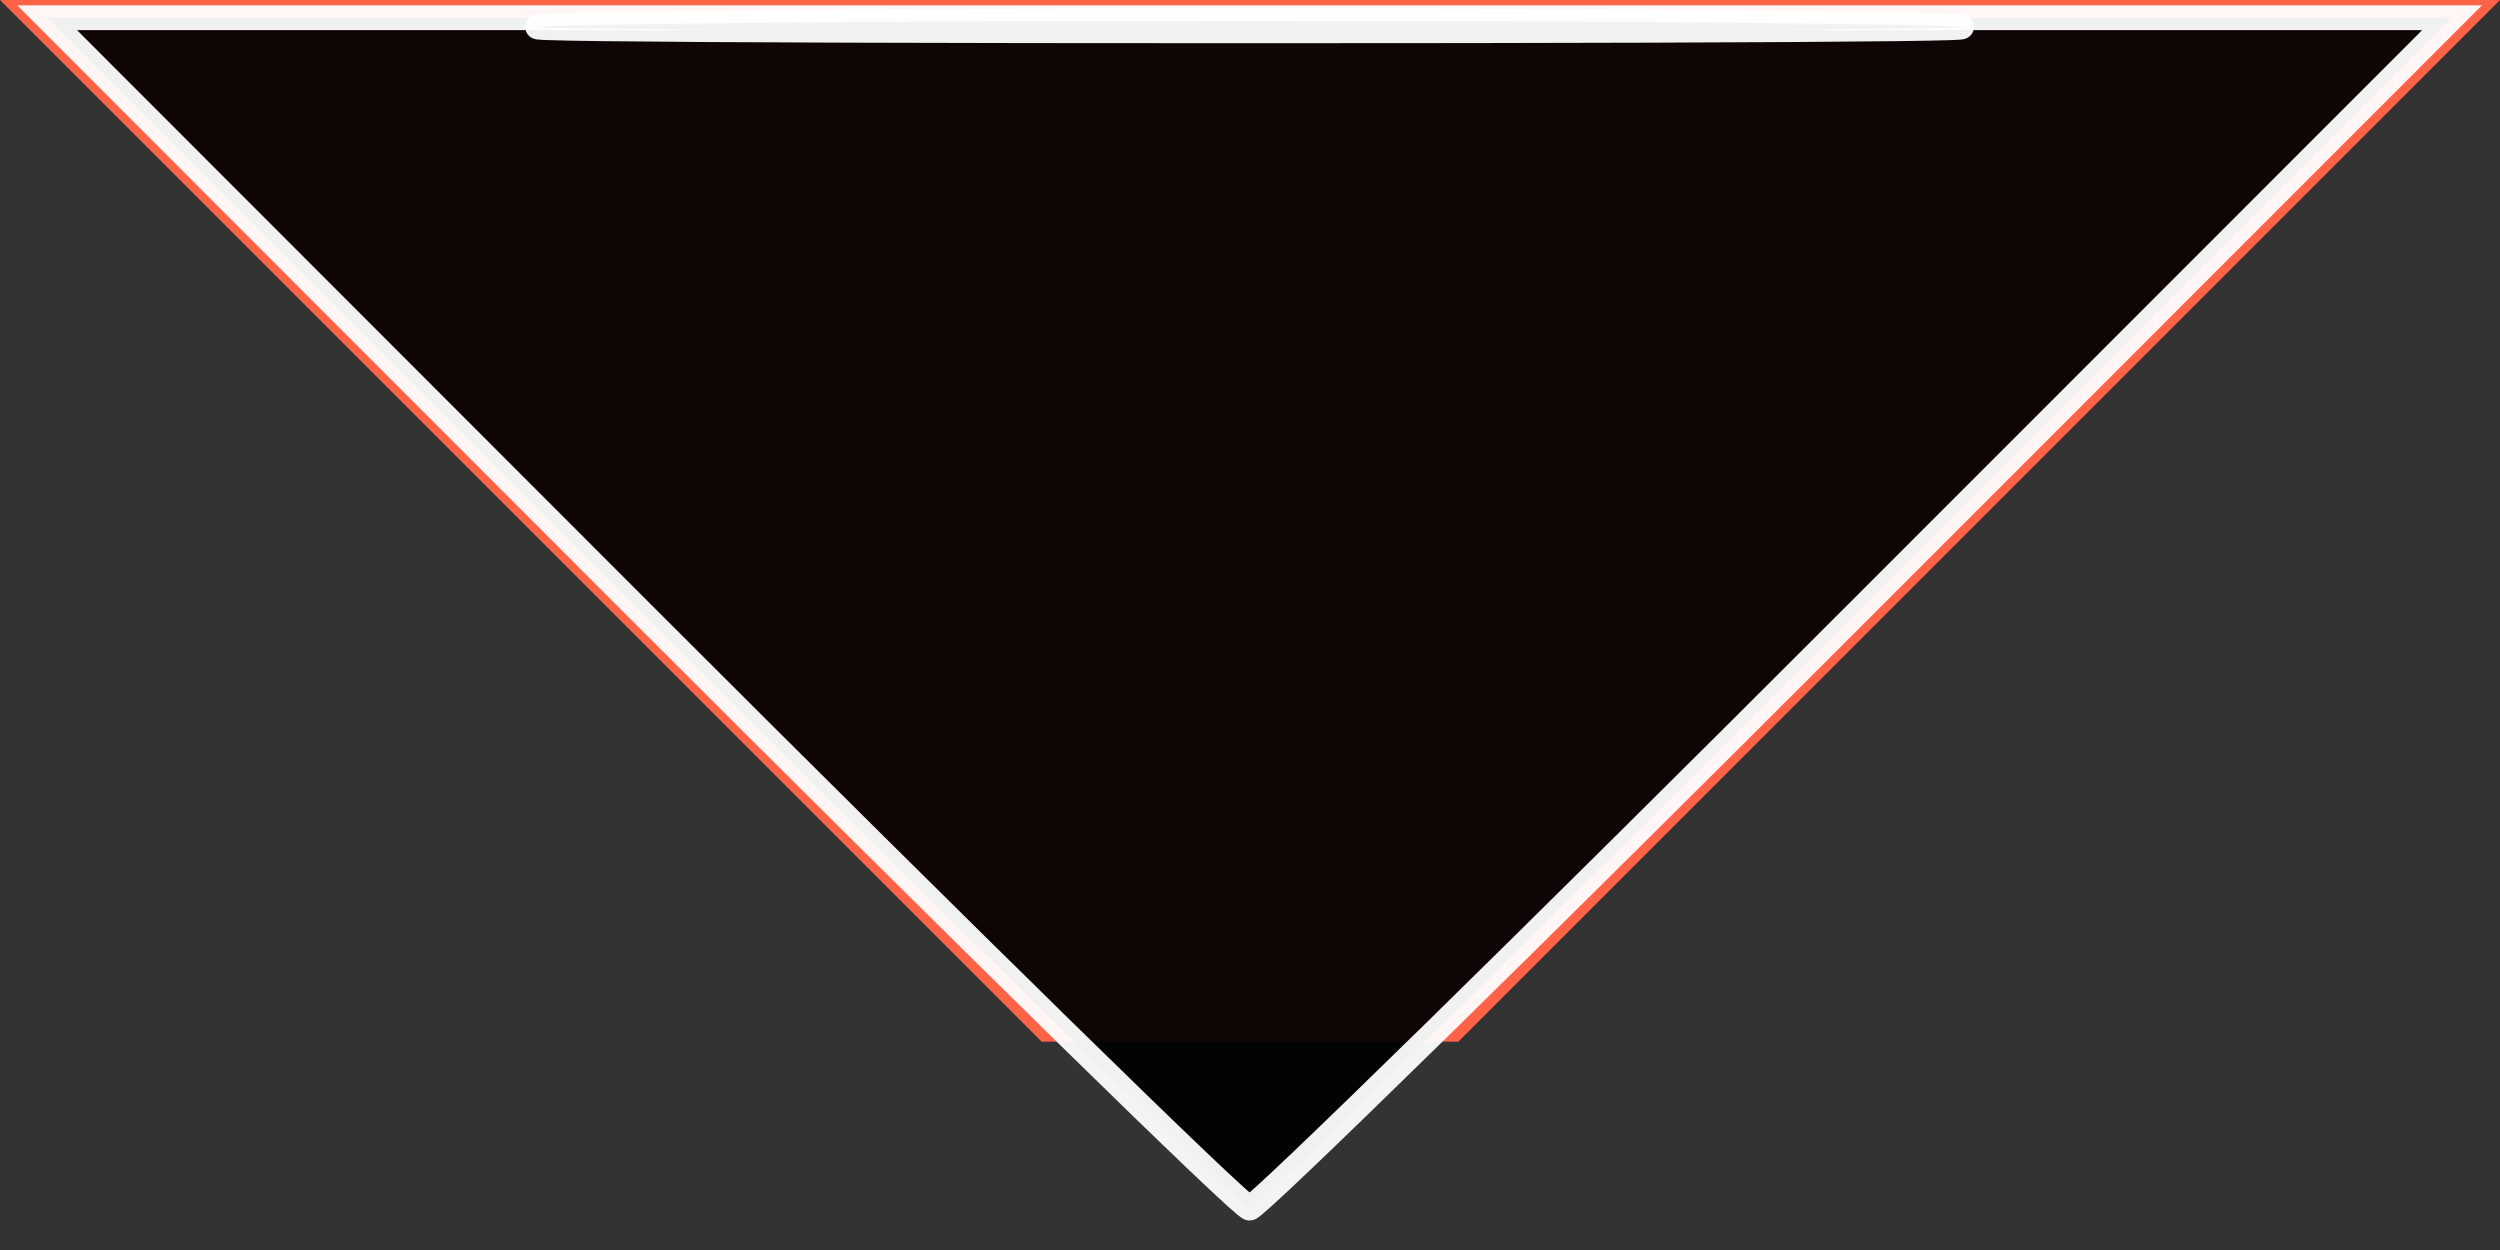 <?xml version="1.0" encoding="UTF-8" standalone="no"?>
<svg
   xmlns:dc="http://purl.org/dc/elements/1.1/"
   xmlns:cc="http://creativecommons.org/ns#"
   xmlns:rdf="http://www.w3.org/1999/02/22-rdf-syntax-ns#"
   xmlns:svg="http://www.w3.org/2000/svg"
   xmlns="http://www.w3.org/2000/svg"
   xmlns:sodipodi="http://sodipodi.sourceforge.net/DTD/sodipodi-0.dtd"
   xmlns:inkscape="http://www.inkscape.org/namespaces/inkscape"
   overflow="visible"
   id="svg2"
   version="1.1"
   inkscape:version="0.48.1 "
   width="12"
   height="6"
   sodipodi:docname="1.xaml"
   style="overflow:visible">
  <rect width="100%" height="100%" fill="#333333" stroke="none"/>
  <defs
     id="defs10" />
  <sodipodi:namedview
     pagecolor="#ffffff"
     bordercolor="#ffffff"
     borderopacity="1"
     objecttolerance="10"
     gridtolerance="10"
     guidetolerance="10"
     inkscape:pageopacity="0"
     inkscape:pageshadow="2"
     inkscape:window-width="1366"
     inkscape:window-height="706"
     id="namedview8"
     showgrid="false"
     fit-margin-top="0"
     fit-margin-left="0"
     fit-margin-right="0"
     fit-margin-bottom="0"
     inkscape:zoom="8.4"
     inkscape:cx="43.11683"
     inkscape:cy="-15.346316"
     inkscape:window-x="-8"
     inkscape:window-y="-8"
     inkscape:window-maximized="1"
     inkscape:current-layer="svg2" />
  <svg
     width="15"
     height="5"
     id="svg4"
     version="1.1"
     inkscape:version="0.48.1 ">
    <path
       d="M 0,0 6,6 12,0 z"
       id="path6"
       inkscape:connector-curvature="0"
       style="fill:#ff6347" />
  </svg>
  <path
     style="opacity:0.942;fill:#000000;fill-opacity:1;stroke:#ffffff;stroke-width:0.119;stroke-opacity:1"
     d="m 3.081,2.942 -2.855,-2.857 5.772,0 5.772,0 L 8.914,2.942 C 7.344,4.513 6.032,5.799 5.998,5.799 c -0.034,0 -1.346,-1.286 -2.917,-2.857 z"
     id="path3023"
     inkscape:connector-curvature="0" />
  <path
     style="opacity:0.942;fill:#000000;fill-opacity:1;stroke:#ffffff;stroke-width:0.119;stroke-opacity:1"
     d=""
     id="path3025"
     inkscape:connector-curvature="0" />
  <path
     style="opacity:0.942;fill:#000000;fill-opacity:1;stroke:#ffffff;stroke-width:0.119;stroke-opacity:1"
     d=""
     id="path3027"
     inkscape:connector-curvature="0" />
  <path
     style="opacity:0.942;fill:#000000;fill-opacity:1;stroke:#ffffff;stroke-width:0.119;stroke-opacity:1"
     d="m 3.23,0.114 c 1.522,-0.019 4.013,-0.019 5.536,0 1.522,0.019 0.277,0.034 -2.768,0.034 -3.045,0 -4.29,-0.015 -2.768,-0.034 z"
     id="path3029"
     inkscape:connector-curvature="0" />
</svg>
